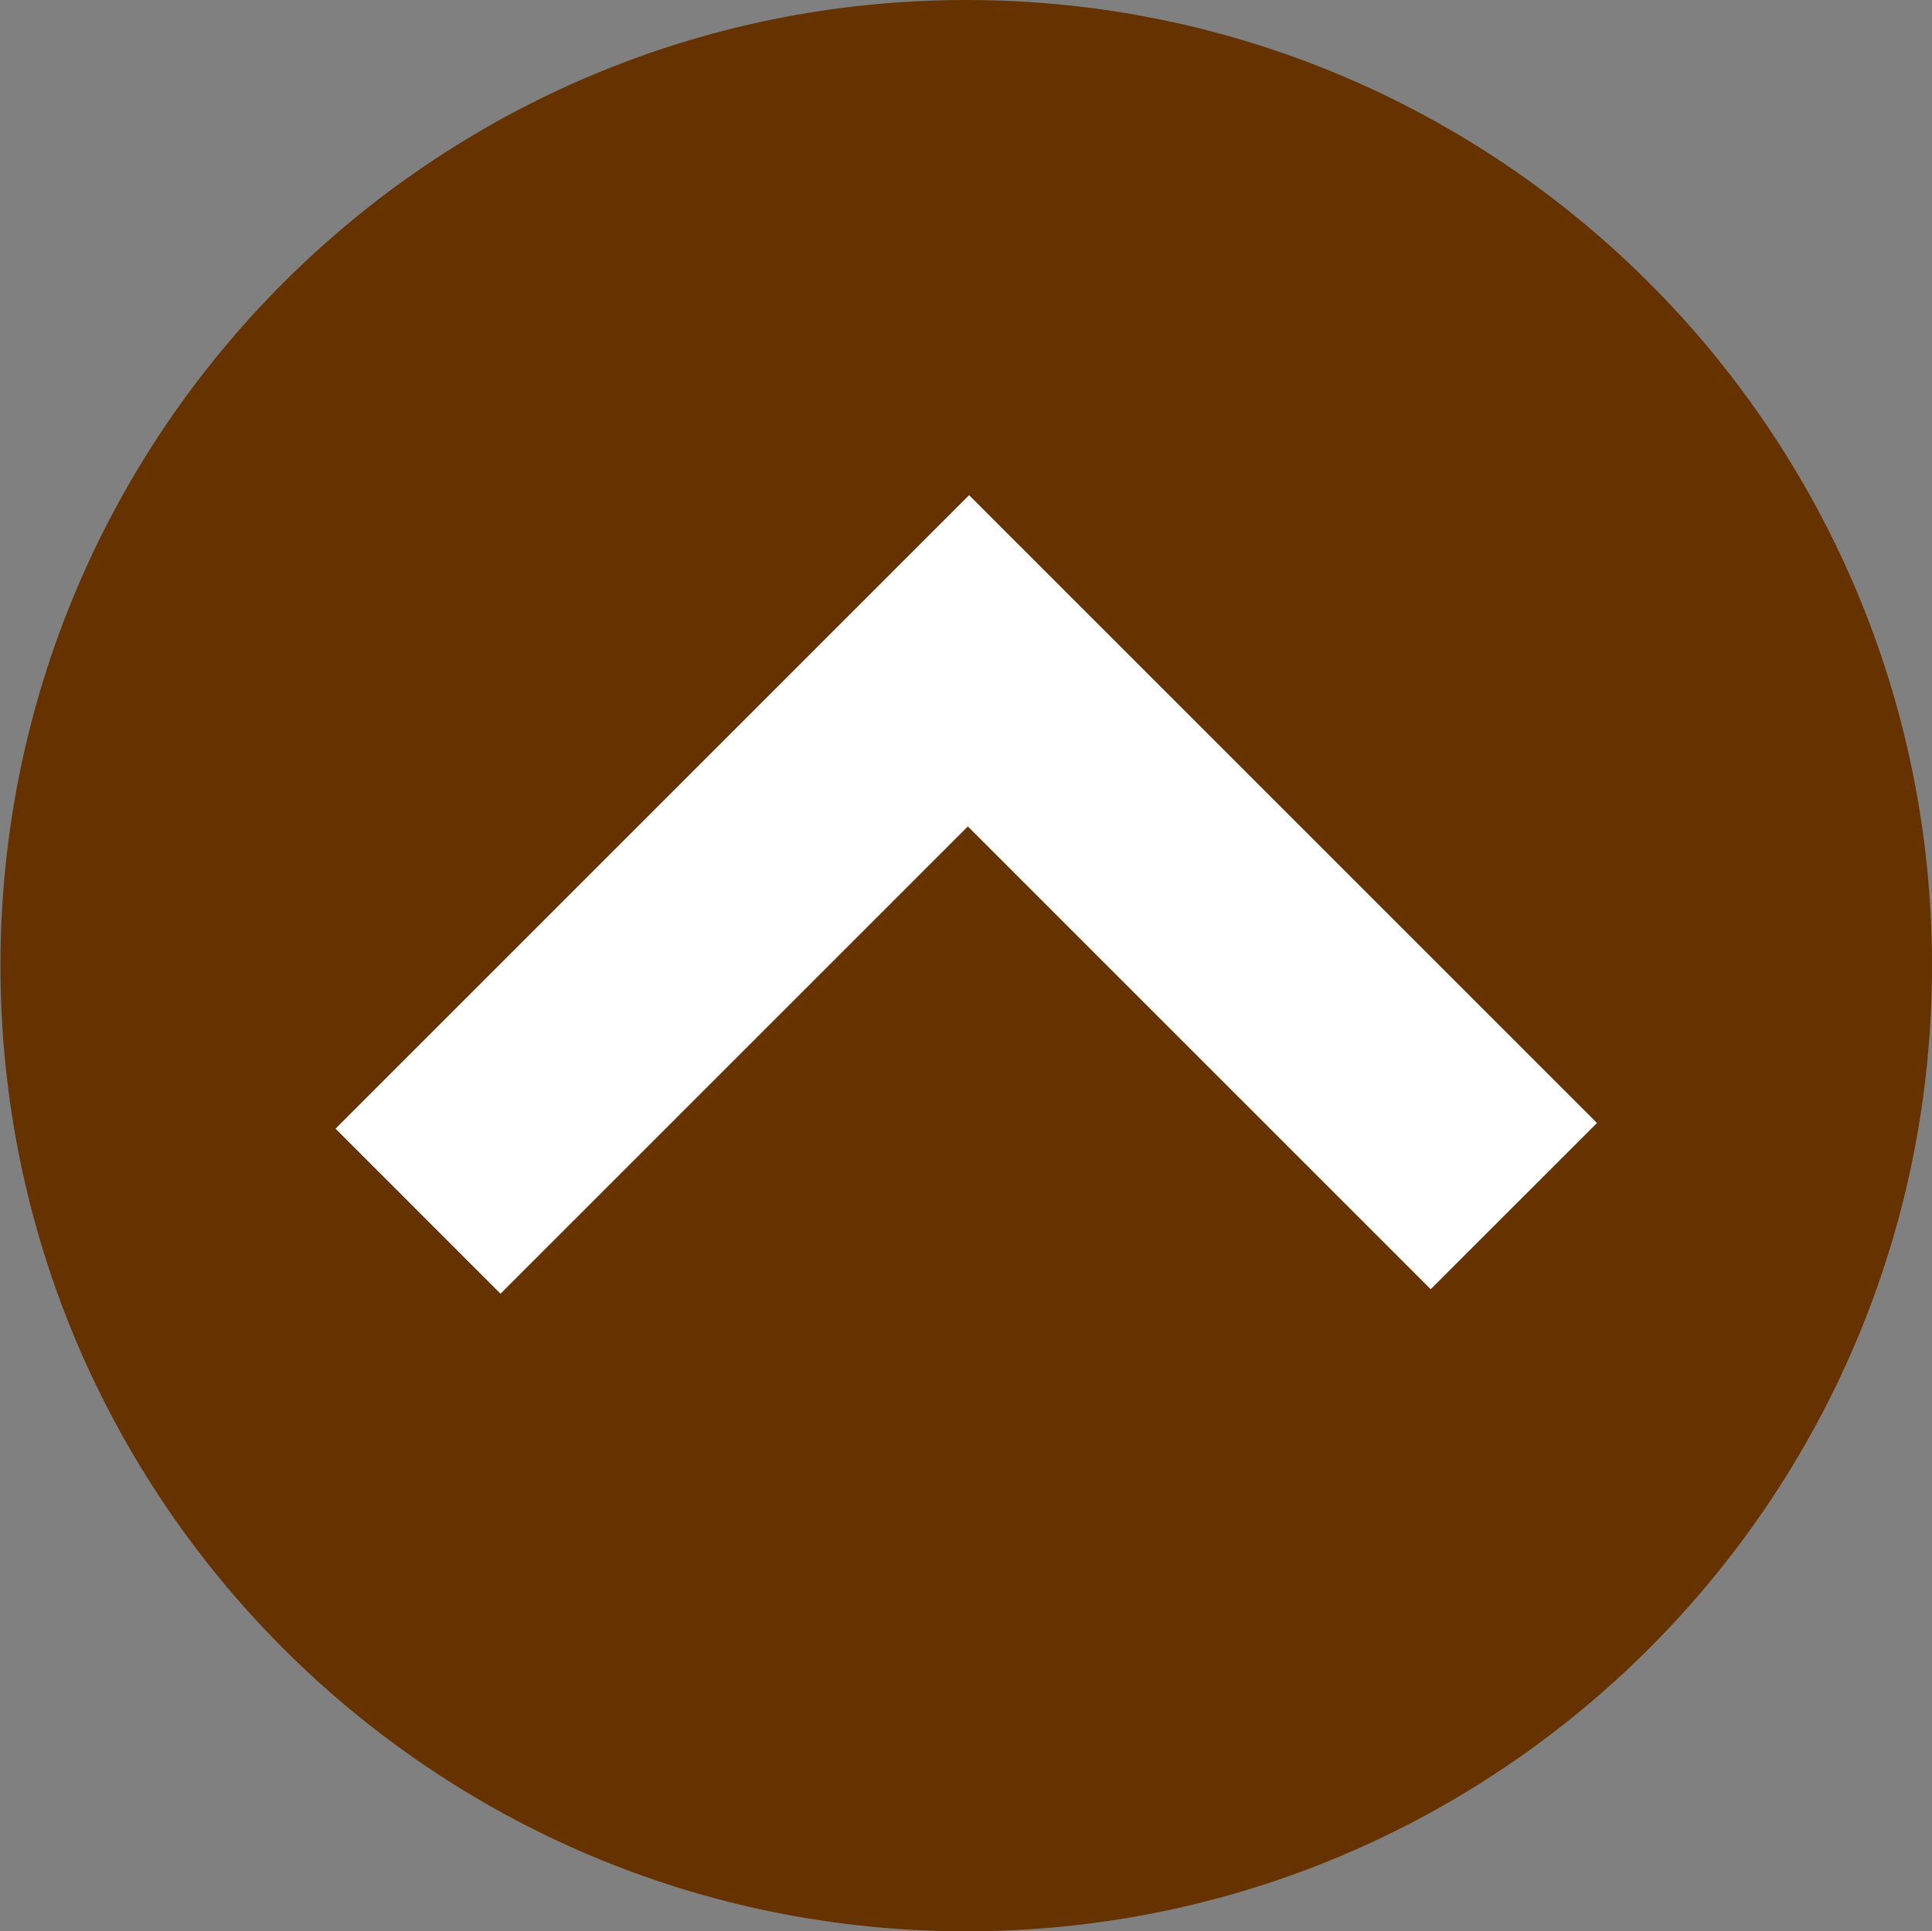 <svg xmlns="http://www.w3.org/2000/svg" width="30" height="29.993"><rect width="100%" height="100%" fill="#808080" stroke="none"/><defs><linearGradient id="a"><stop offset="0" stop-color="#fff" stop-opacity=".727"/><stop offset="1" stop-color="#fff"/></linearGradient><linearGradient id="b"><stop offset="0" stop-color="#fff"/><stop offset="1" stop-color="#fff" stop-opacity="0"/></linearGradient><linearGradient id="c" x1="146.039" x2="162.228" y1="3.97" y2="28.299" gradientTransform="matrix(.638 0 0 .602 -105.82 -12.35)" gradientUnits="userSpaceOnUse" href="#b"/></defs><path d="M30 14.997c0 8.282-6.714 14.996-14.997 14.996C6.721 29.993.007 23.28.007 14.997.007 6.714 6.72 0 15.003 0 23.286 0 30 6.714 30 14.997Z" style="fill:#630;fill-opacity:1;fill-rule:nonzero;stroke:#fff;stroke-width:0;stroke-miterlimit:4;stroke-dashoffset:0;marker-start:none;marker-mid:none;marker-end:none"/><path d="M14.994.008C6.716.008 0 6.724 0 15.002c0 3.978 1.623 7.532 4.152 10.217C5.467 14.364 14.628 5.925 25.835 5.925c.302 0 .583.061.882.074-2.743-3.567-6.88-5.99-11.723-5.99Z" style="fill:url(#c);fill-rule:nonzero;stroke-width:.616;stroke-miterlimit:4;stroke-dashoffset:0;marker-start:none;marker-mid:none;marker-end:none"/><path d="m5.21 17.528 2.562 2.563 7.257-7.257 7.187 7.187 2.582-2.581-9.75-9.75-9.838 9.838z" style="fill:#fff;fill-rule:nonzero;stroke-width:1.75;stroke-linecap:round;stroke-linejoin:round;stroke-miterlimit:4;stroke-dashoffset:0;marker-start:none;marker-mid:none;marker-end:none"/></svg>